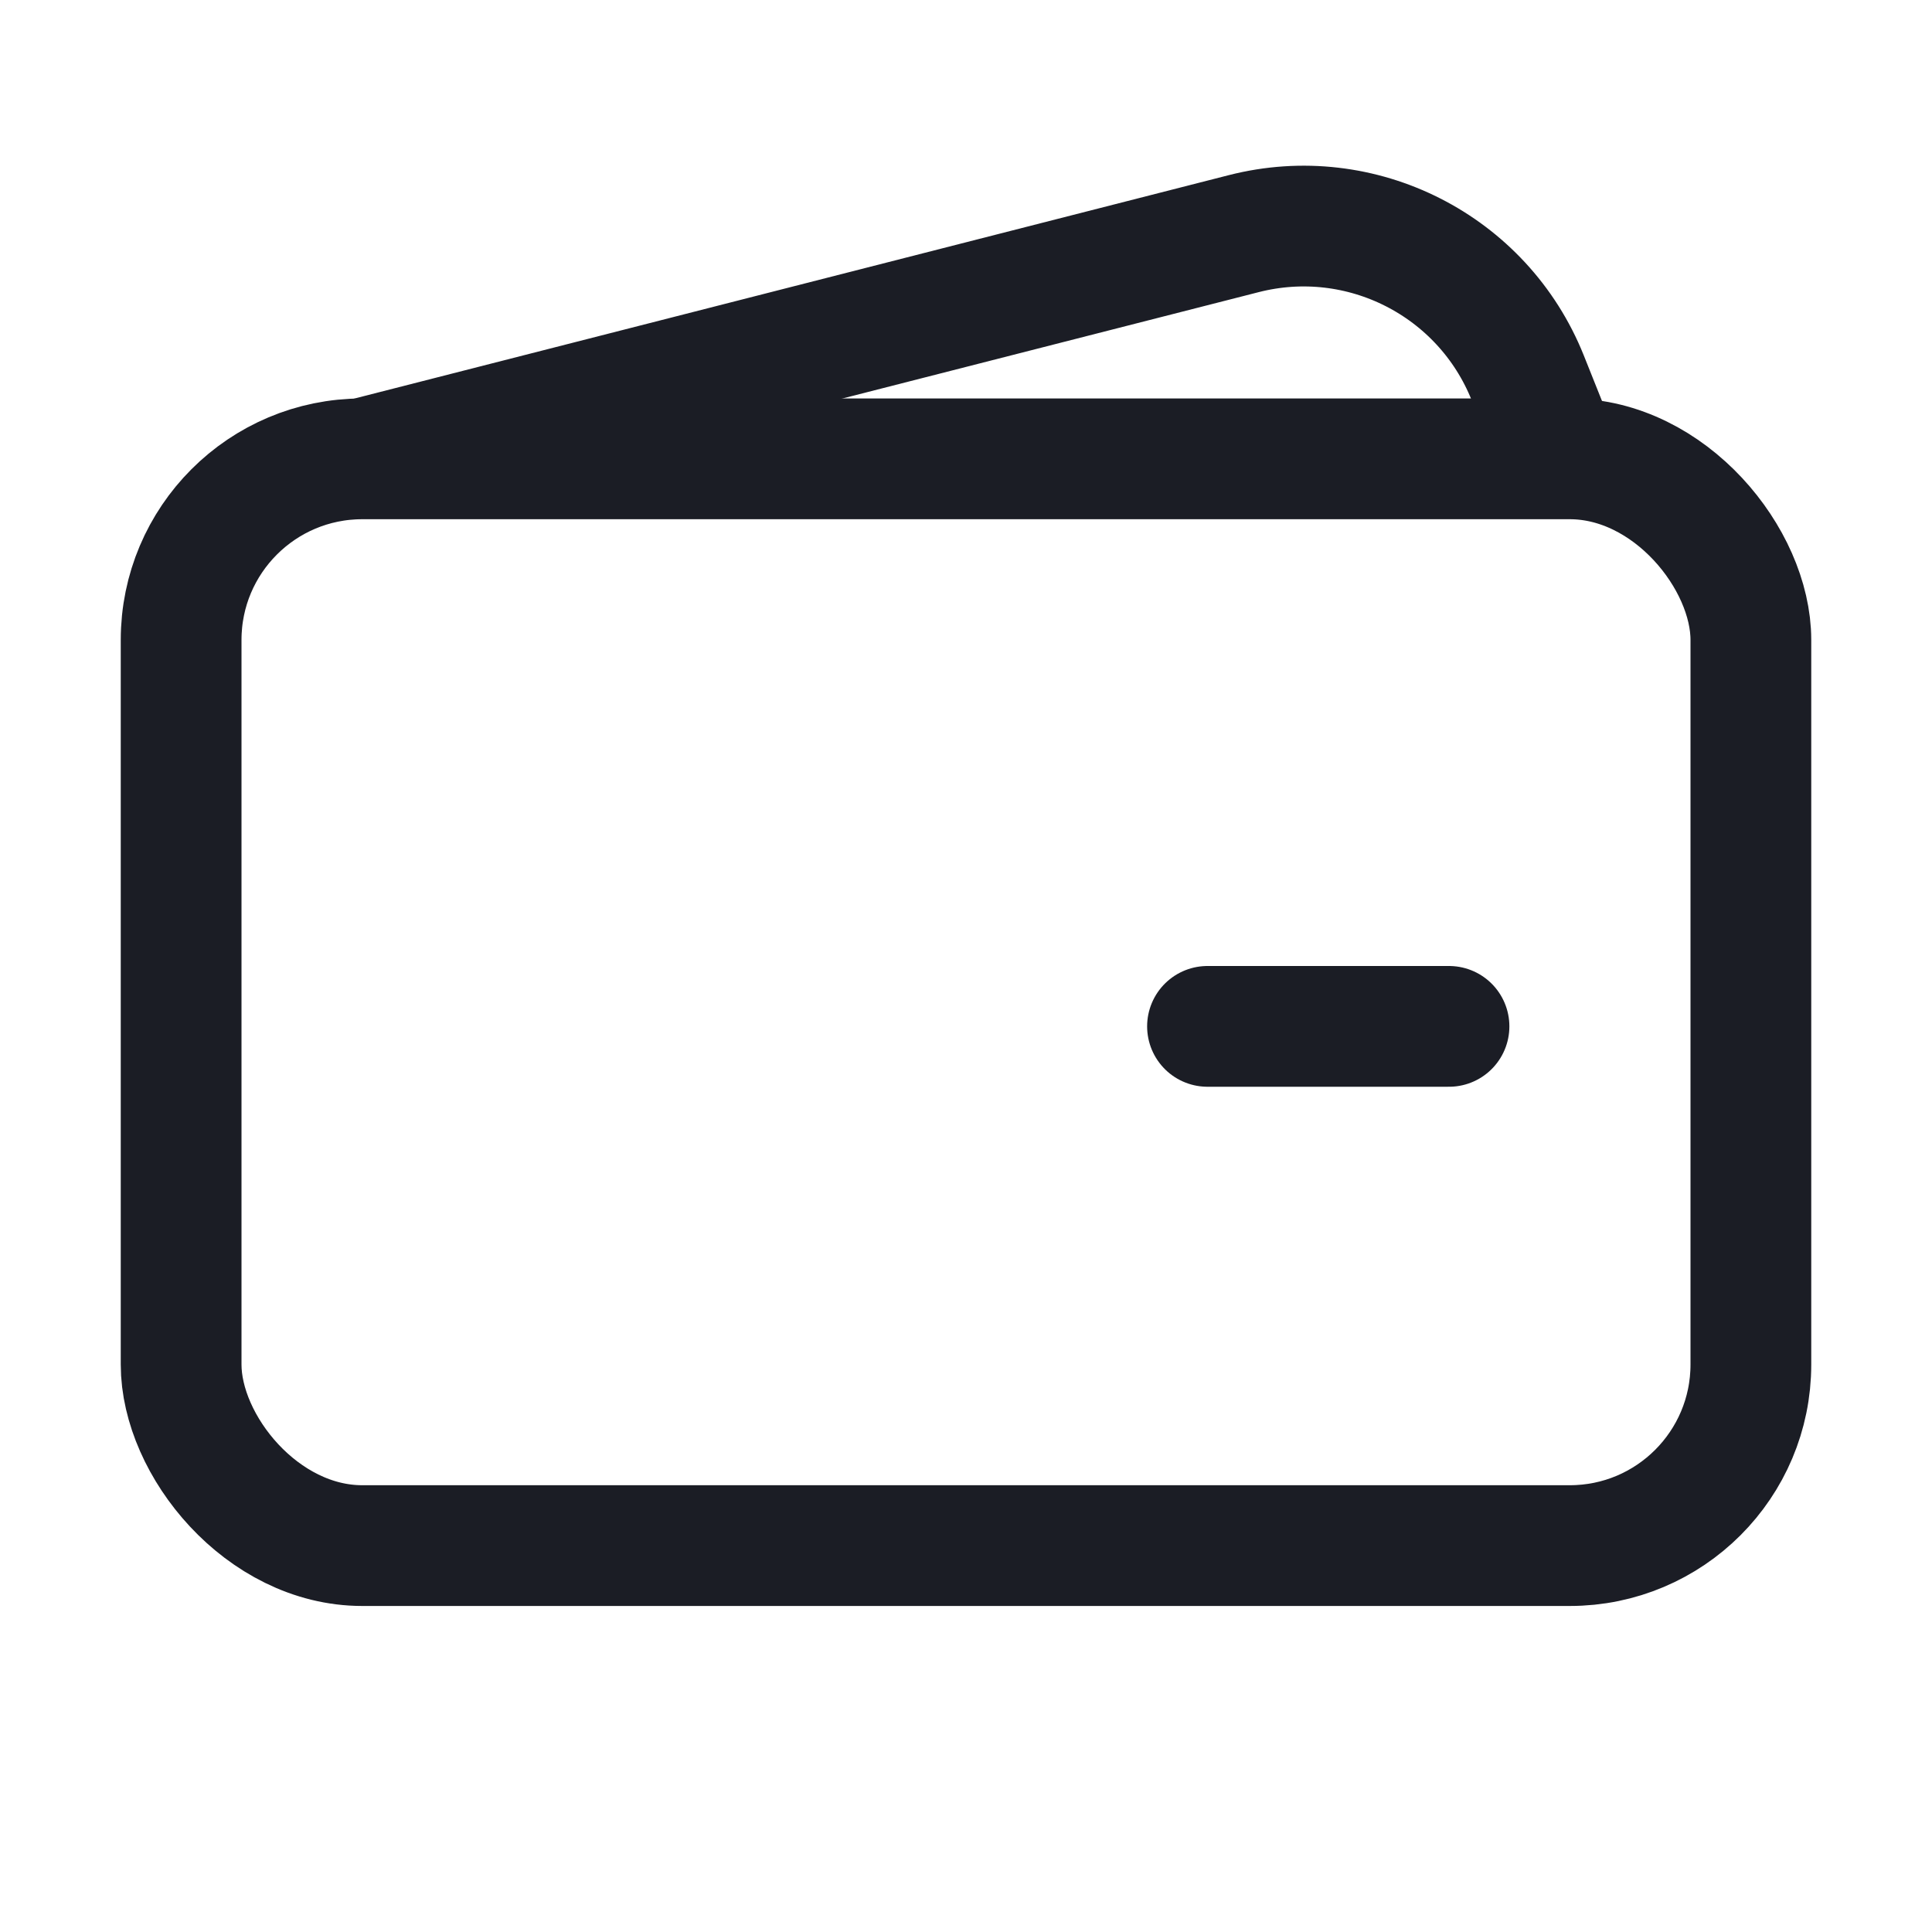 <svg width="16" height="16" viewBox="0 0 16 16" fill="none" xmlns="http://www.w3.org/2000/svg">
<rect x="1.5" y="3.8" width="13" height="9" rx="1.5" stroke="#1B1D25"/>
<path d="M12 8.5H10" stroke="#1B1D25" stroke-linecap="round"/>
<path d="M3 3.8L10.3 1.935C11.273 1.686 12.279 2.197 12.652 3.129L13 4" stroke="#1B1D25"/>
</svg>
